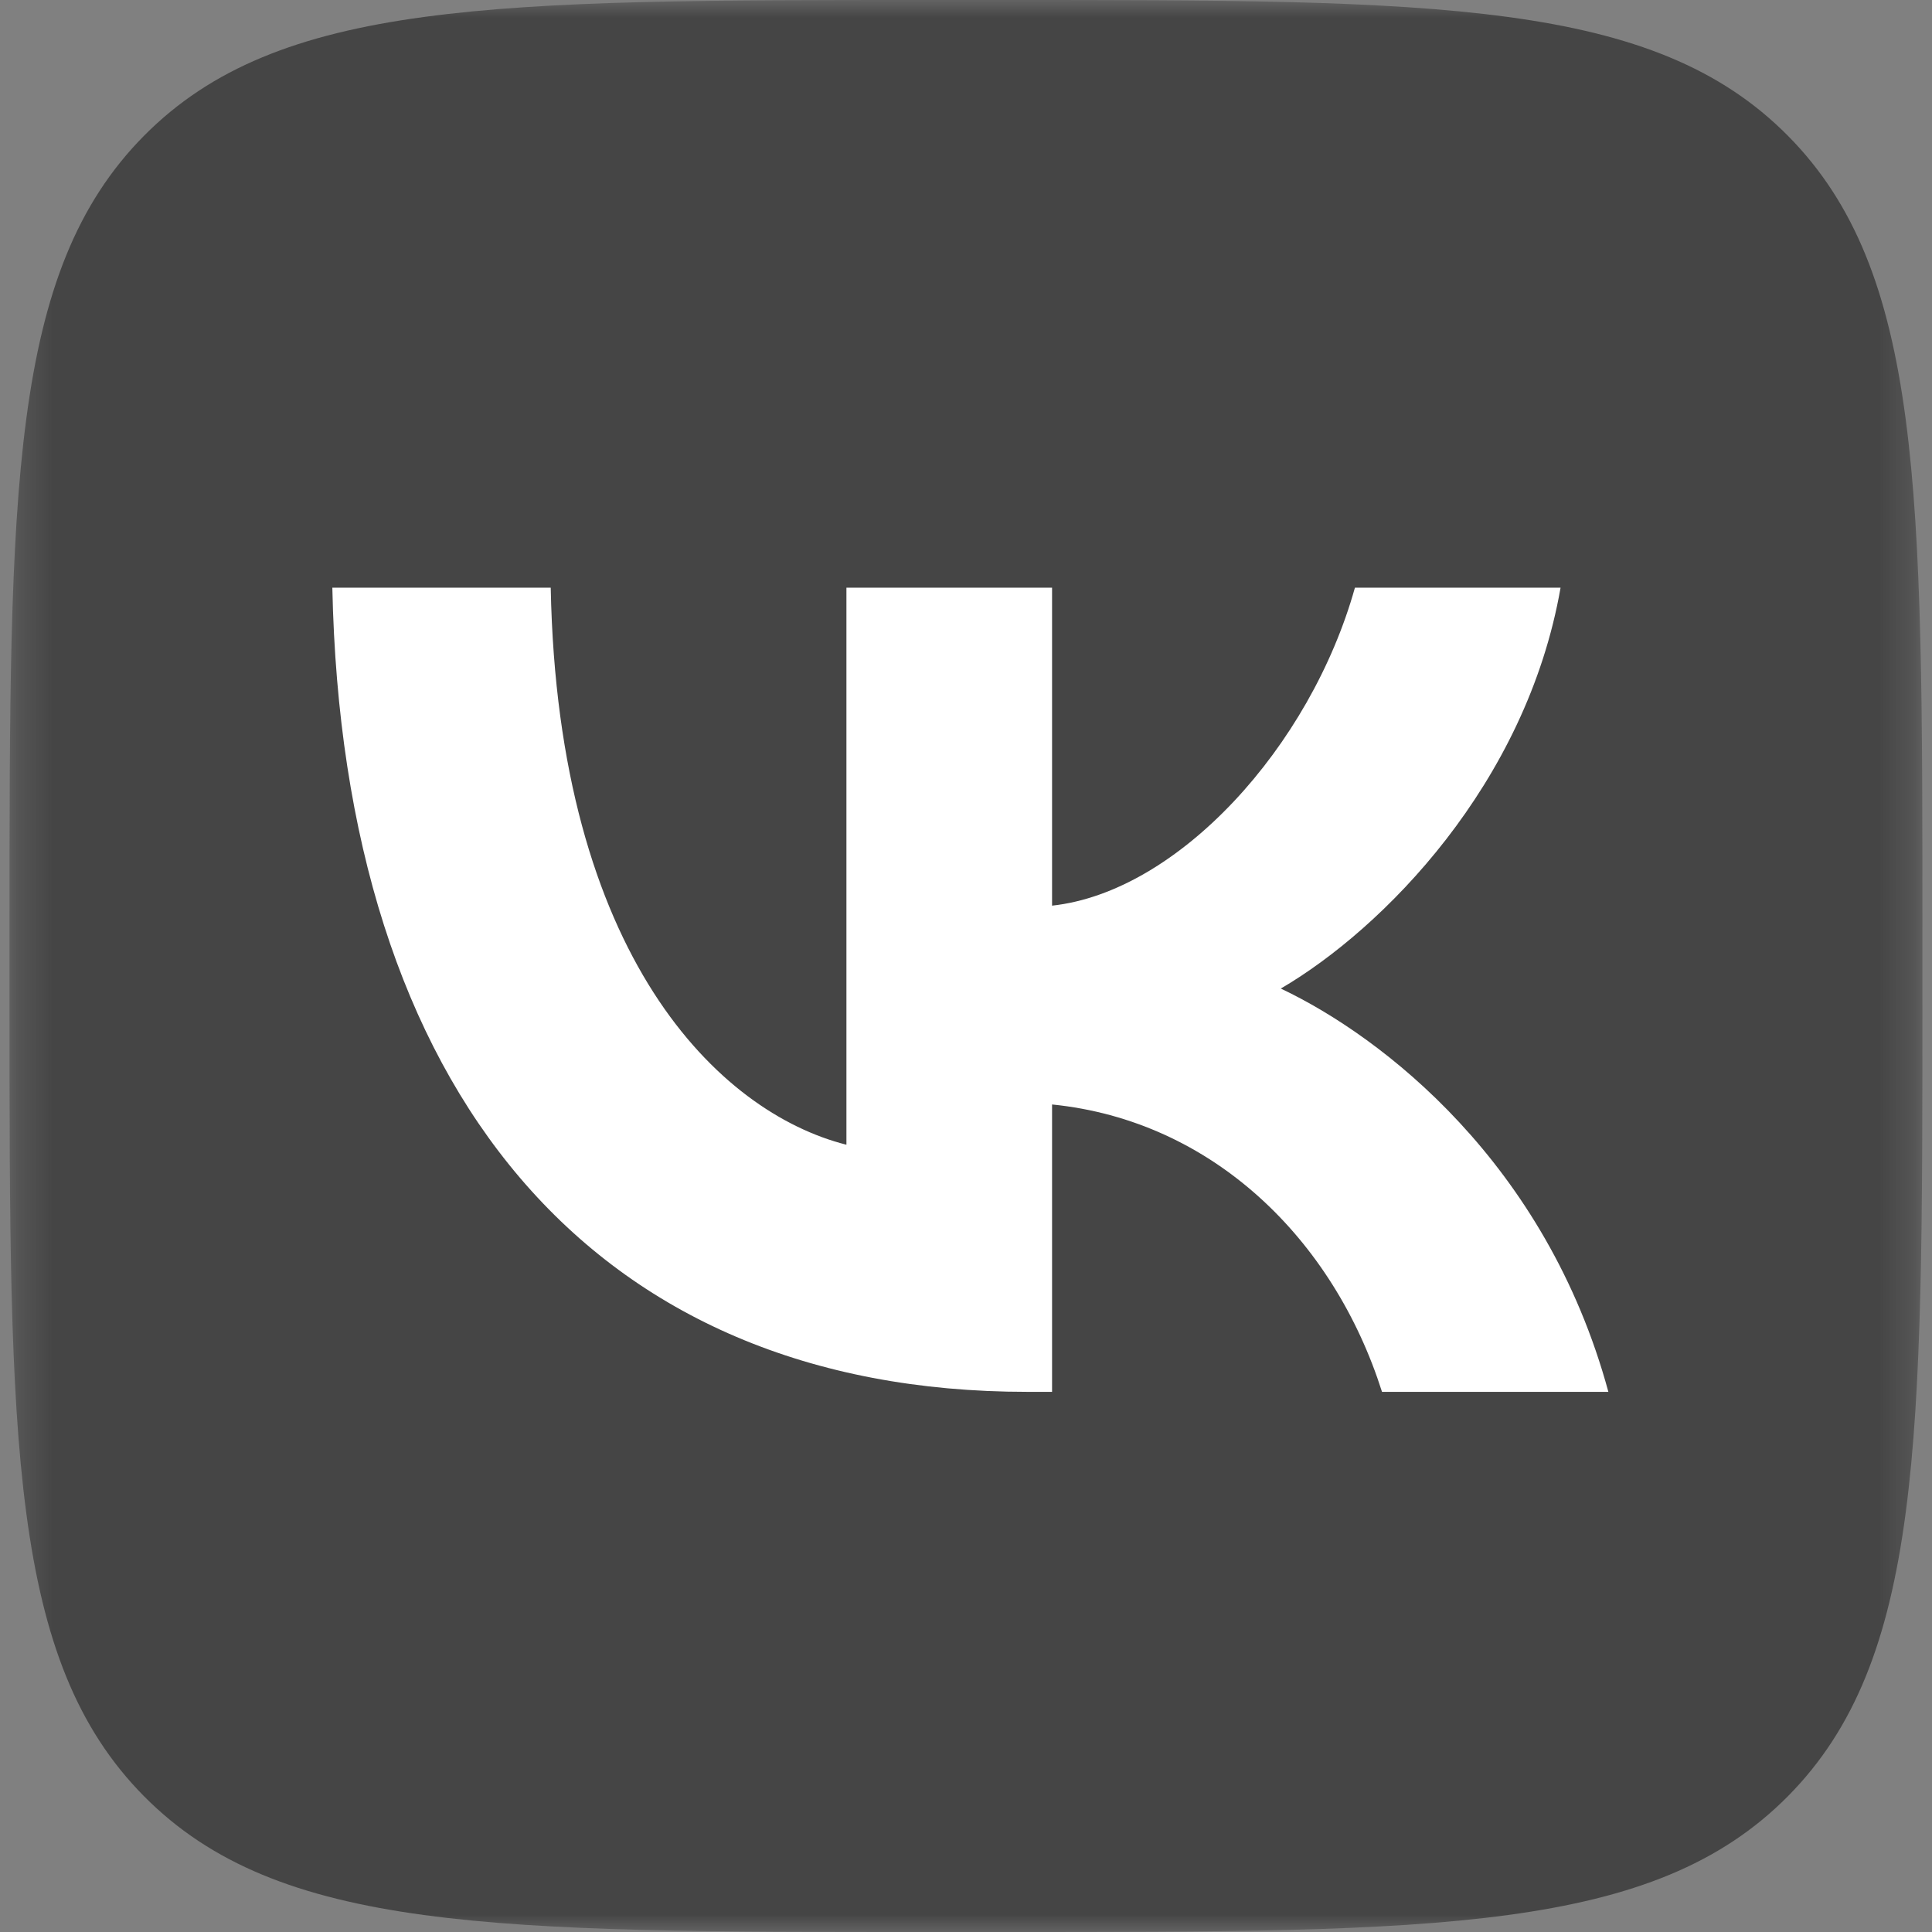 <svg width="55" height="55" fill="none" xmlns="http://www.w3.org/2000/svg"><rect width="100%" height="100%" fill="#808080" stroke="none"/><g clip-path="url(#clip0_398_12093)"><mask id="mask0_398_12093" style="mask-type:luminance" maskUnits="userSpaceOnUse" x="0" y="0" width="55" height="55"><path d="M54.727 0H0.271V55H54.727V0Z" fill="white"/></mask><g mask="url(#mask0_398_12093)"><path d="M0.271 26.4C0.271 13.955 0.271 7.732 4.099 3.866C7.927 0 14.088 0 26.41 0H28.588C40.91 0 47.071 0 50.899 3.866C54.727 7.732 54.727 13.955 54.727 26.4V28.6C54.727 41.045 54.727 47.268 50.899 51.134C47.071 55 40.91 55 28.588 55H26.41C14.088 55 7.927 55 4.099 51.134C0.271 47.268 0.271 41.045 0.271 28.6V26.4Z" fill="#454545"/><path d="M29.246 39.623C16.835 39.623 9.756 31.029 9.461 16.73H15.678C15.882 27.225 20.465 31.671 24.096 32.588V16.73H29.95V25.782C33.535 25.392 37.301 21.267 38.572 16.73H44.426C43.45 22.321 39.366 26.446 36.462 28.142C39.366 29.517 44.017 33.115 45.787 39.623H39.343C37.959 35.269 34.511 31.9 29.95 31.442V39.623H29.246Z" fill="white"/></g></g><defs><clipPath id="clip0_398_12093"><rect width="55" height="55" fill="white"/></clipPath></defs></svg>